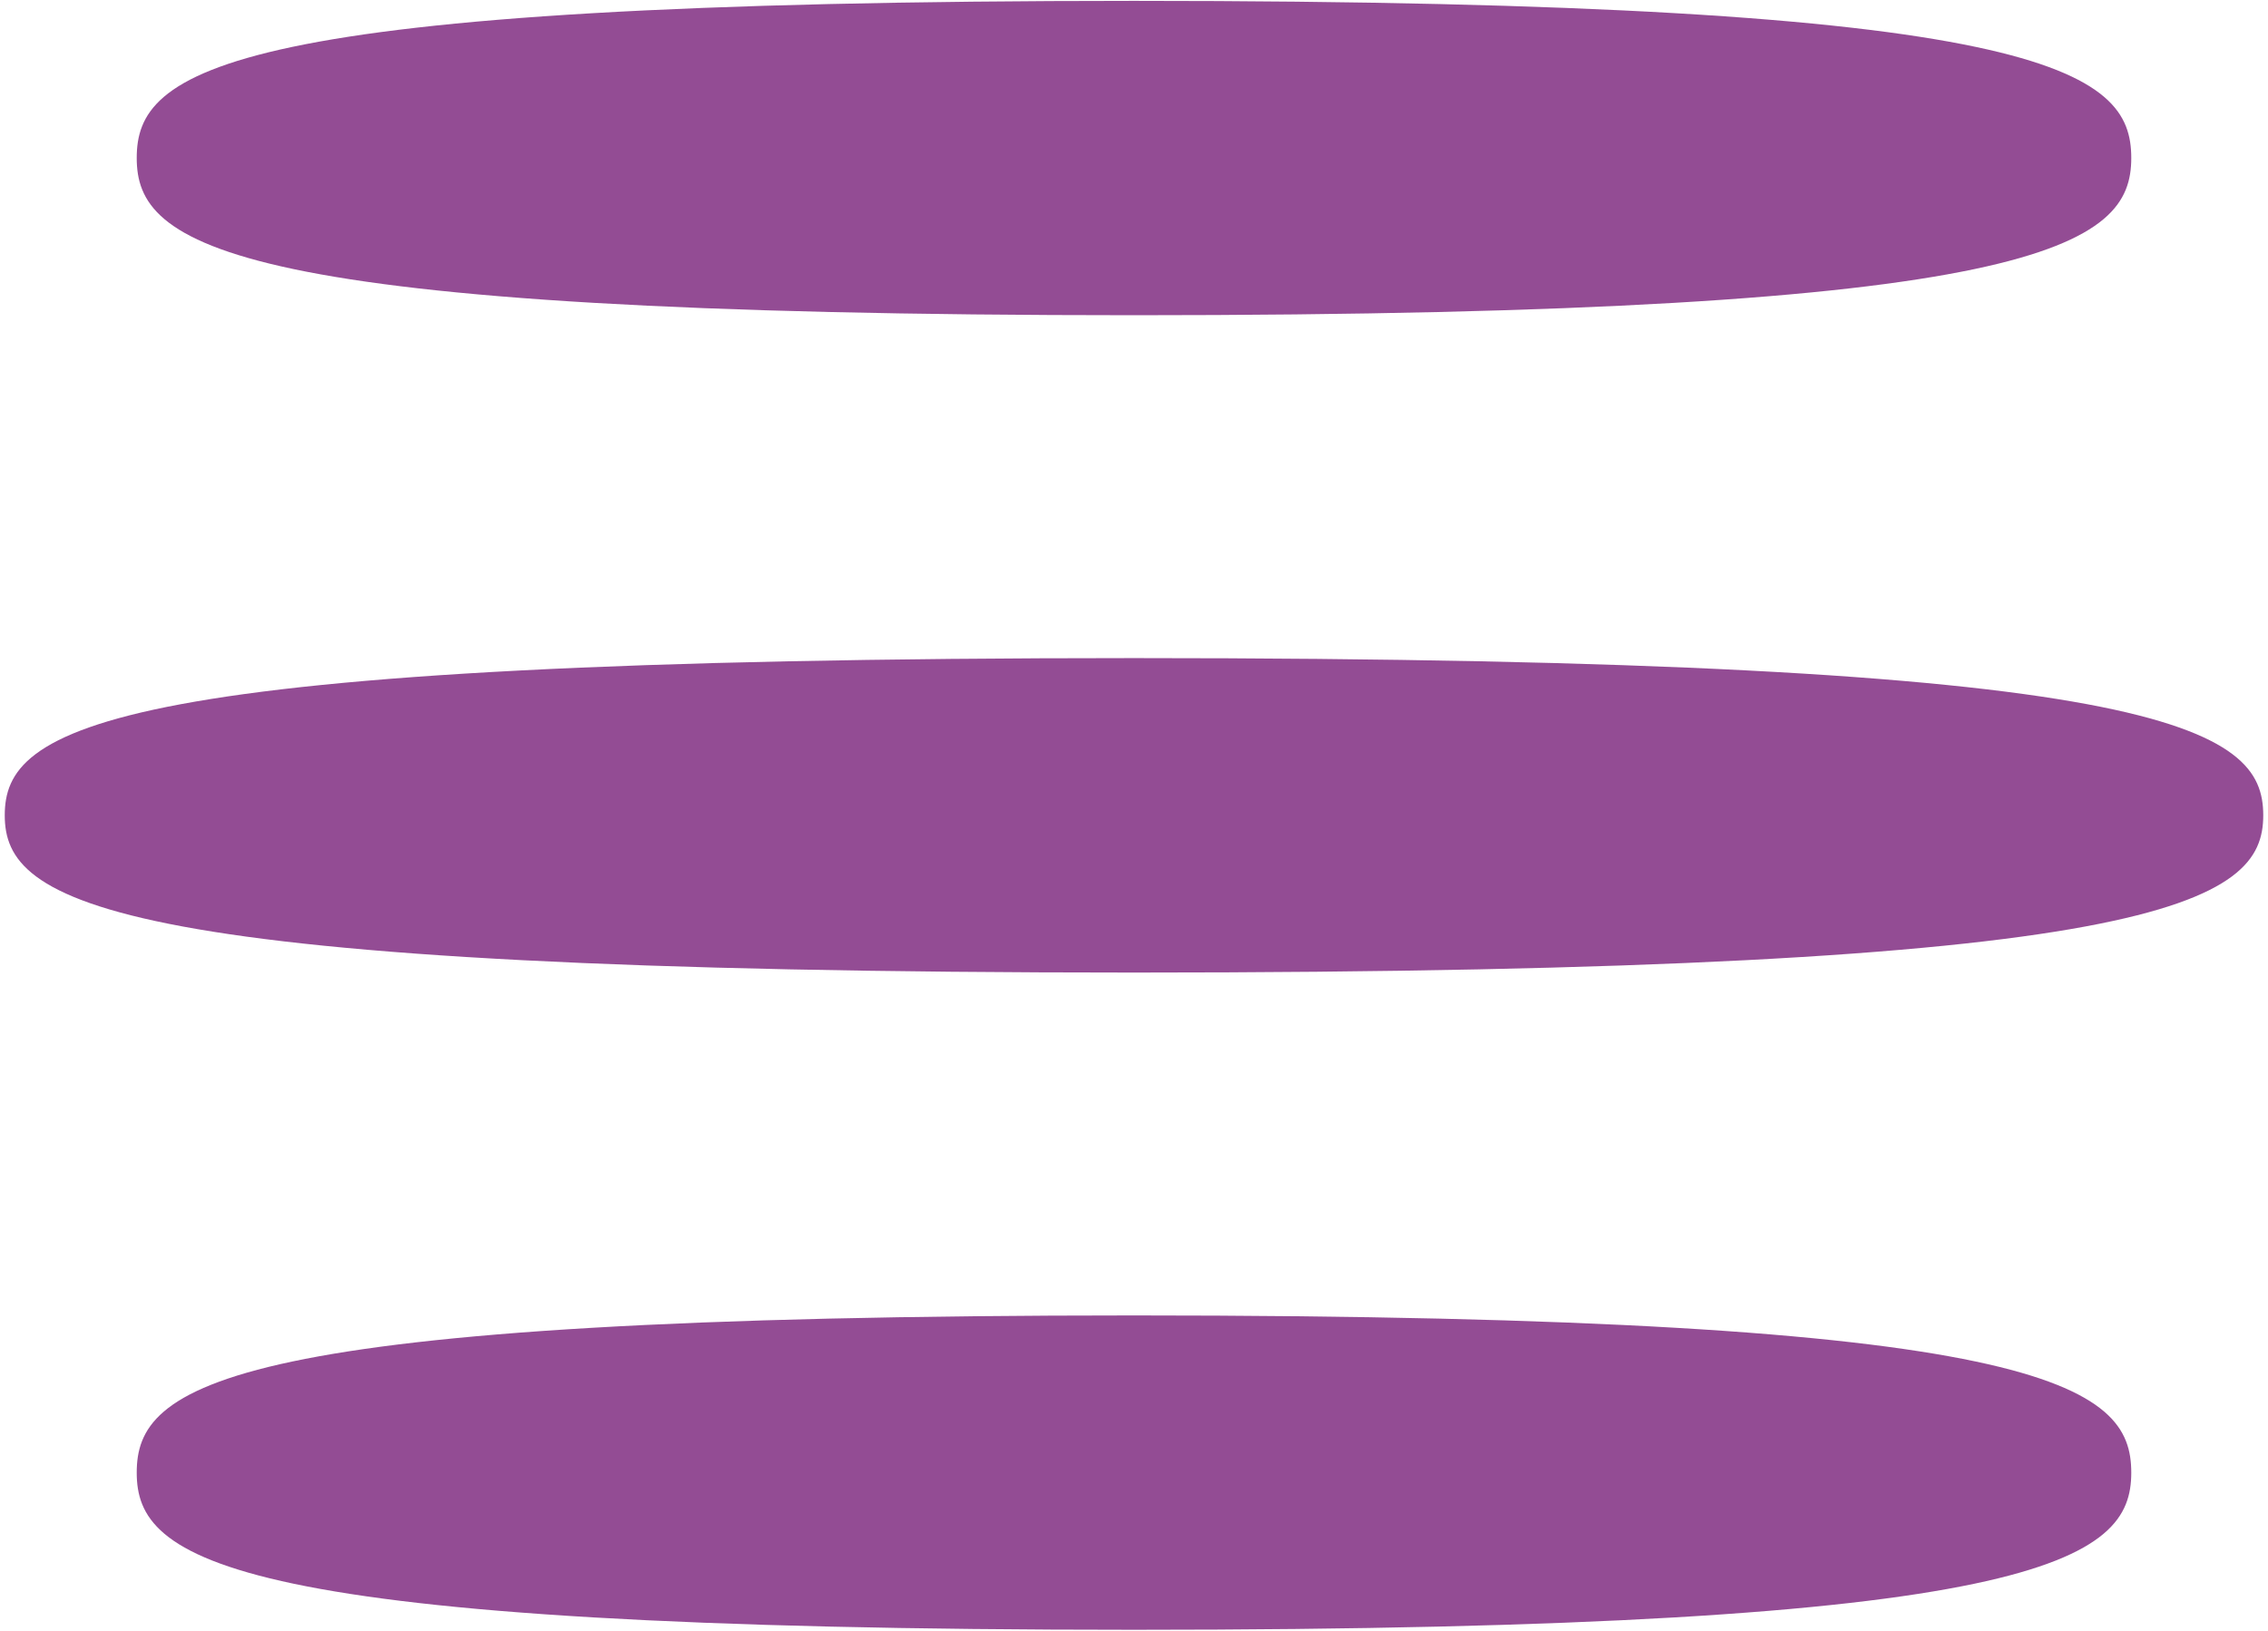 <?xml version="1.0" encoding="UTF-8"?>
<!DOCTYPE svg PUBLIC "-//W3C//DTD SVG 1.1//EN" "http://www.w3.org/Graphics/SVG/1.1/DTD/svg11.dtd">
<!-- Creator: CorelDRAW X7 -->
<svg xmlns="http://www.w3.org/2000/svg" xml:space="preserve" width="100%" height="100%" version="1.1" style="shape-rendering:geometricPrecision; text-rendering:geometricPrecision; image-rendering:optimizeQuality; fill-rule:evenodd; clip-rule:evenodd"
viewBox="0 0 21000 15100"
 xmlns:xlink="http://www.w3.org/1999/xlink"
 xmlns:xml="http://www.w3.org/XML/1998/namespace"
 enable-background="new 54 65 20 14">
 <defs>
  <style type="text/css">
   <![CDATA[
    .fil0 {fill:#934C94}
   ]]>
  </style>
 </defs>
 <g id="Layer_x0020_1">
  <path class="fil0" d="M10500 8c8468,0 9234,651 9234,1455 0,804 -803,1456 -9234,1456 -8431,0 -9234,-652 -9234,-1456 0,-804 766,-1455 9234,-1455zm0 6086c9588,0 10456,652 10456,1456 0,804 -909,1456 -10456,1456 -9547,0 -10456,-652 -10456,-1456 0,-804 868,-1456 10456,-1456zm0 6087c8468,0 9234,652 9234,1456 0,804 -803,1455 -9234,1455 -8431,0 -9234,-651 -9234,-1455 0,-804 766,-1456 9234,-1456z"/>
 </g>
</svg>

